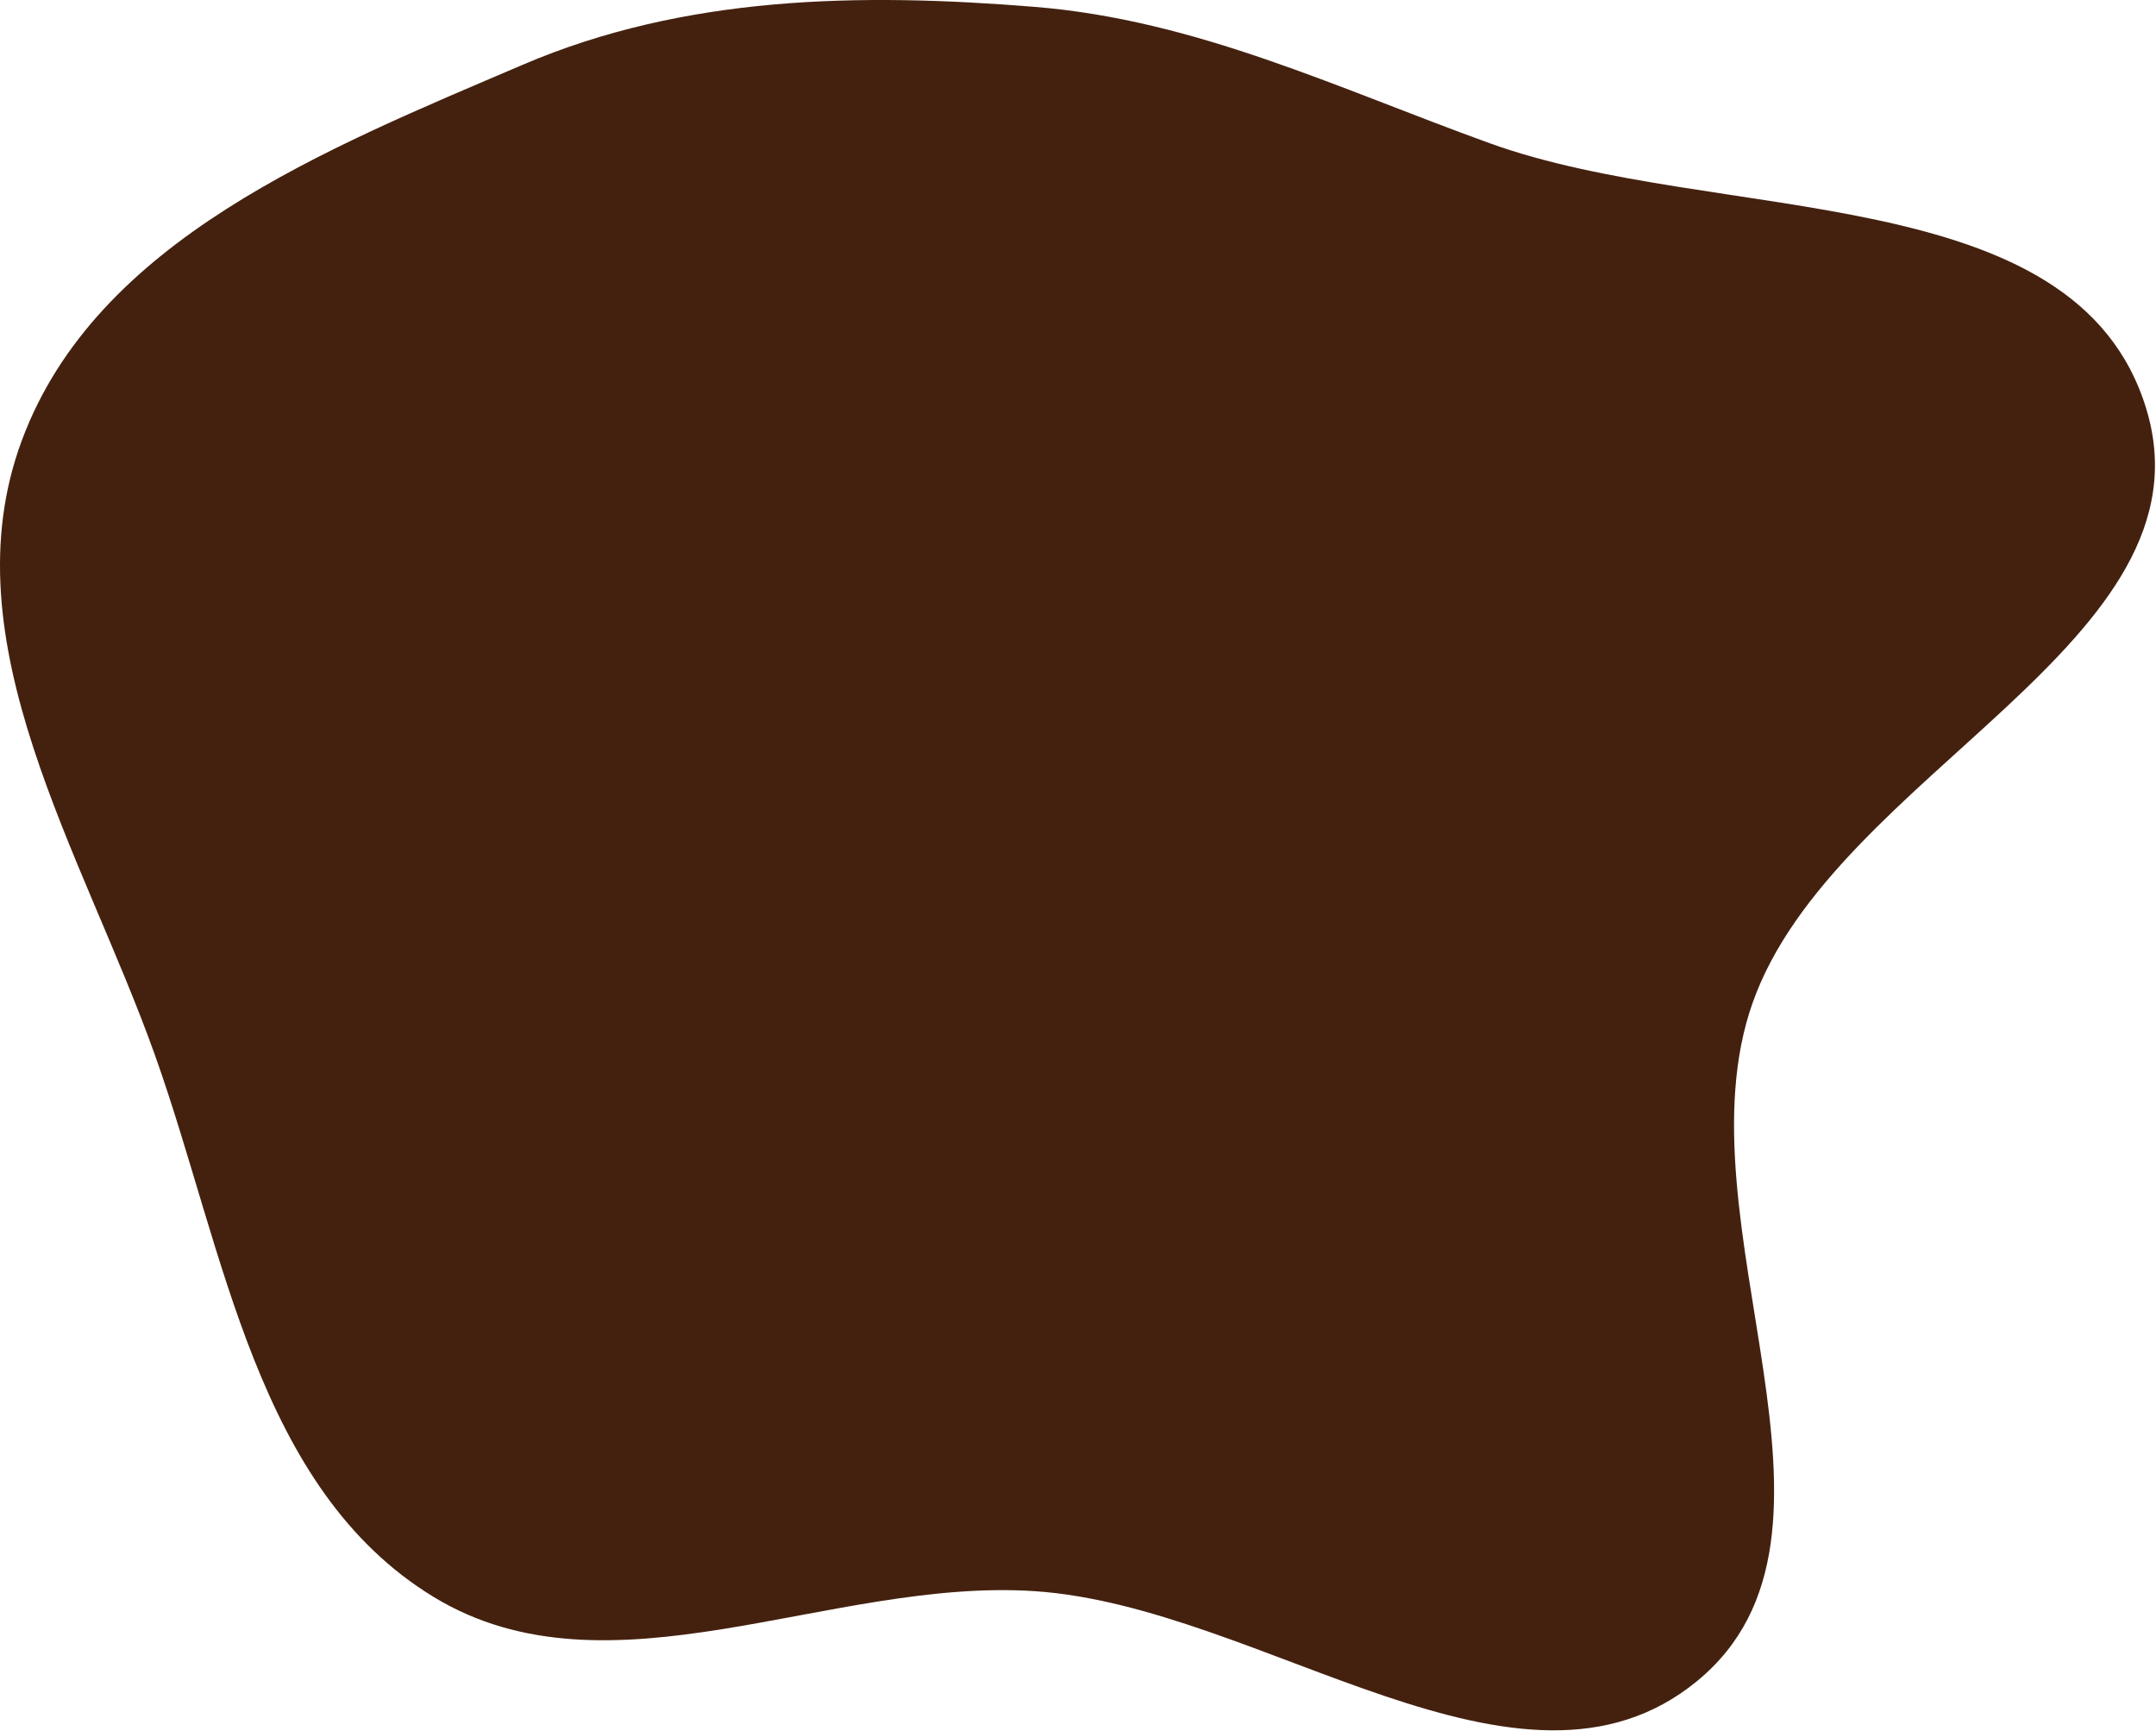 <svg width="659" height="529" viewBox="0 0 659 529" fill="none" xmlns="http://www.w3.org/2000/svg">
<path fill-rule="evenodd" clip-rule="evenodd" d="M316.272 2.1C365.726 6.112 408.703 26.924 455.366 43.784C524.906 68.91 634.383 54.138 656 124.847C677.768 196.05 560.477 236.316 535.692 306.525C512.033 373.543 573.656 468.781 518.682 513.825C464.692 558.062 385.916 490.952 316.272 486.309C253.635 482.134 186.18 520.735 132.562 488.086C78.243 455.011 68.742 382.501 47.403 322.592C25.352 260.686 -16.199 196.245 6.662 134.633C29.41 73.326 99.639 45.535 159.754 19.802C209.233 -1.378 262.626 -2.252 316.272 2.1Z" fill="#44210F"/>
</svg>
